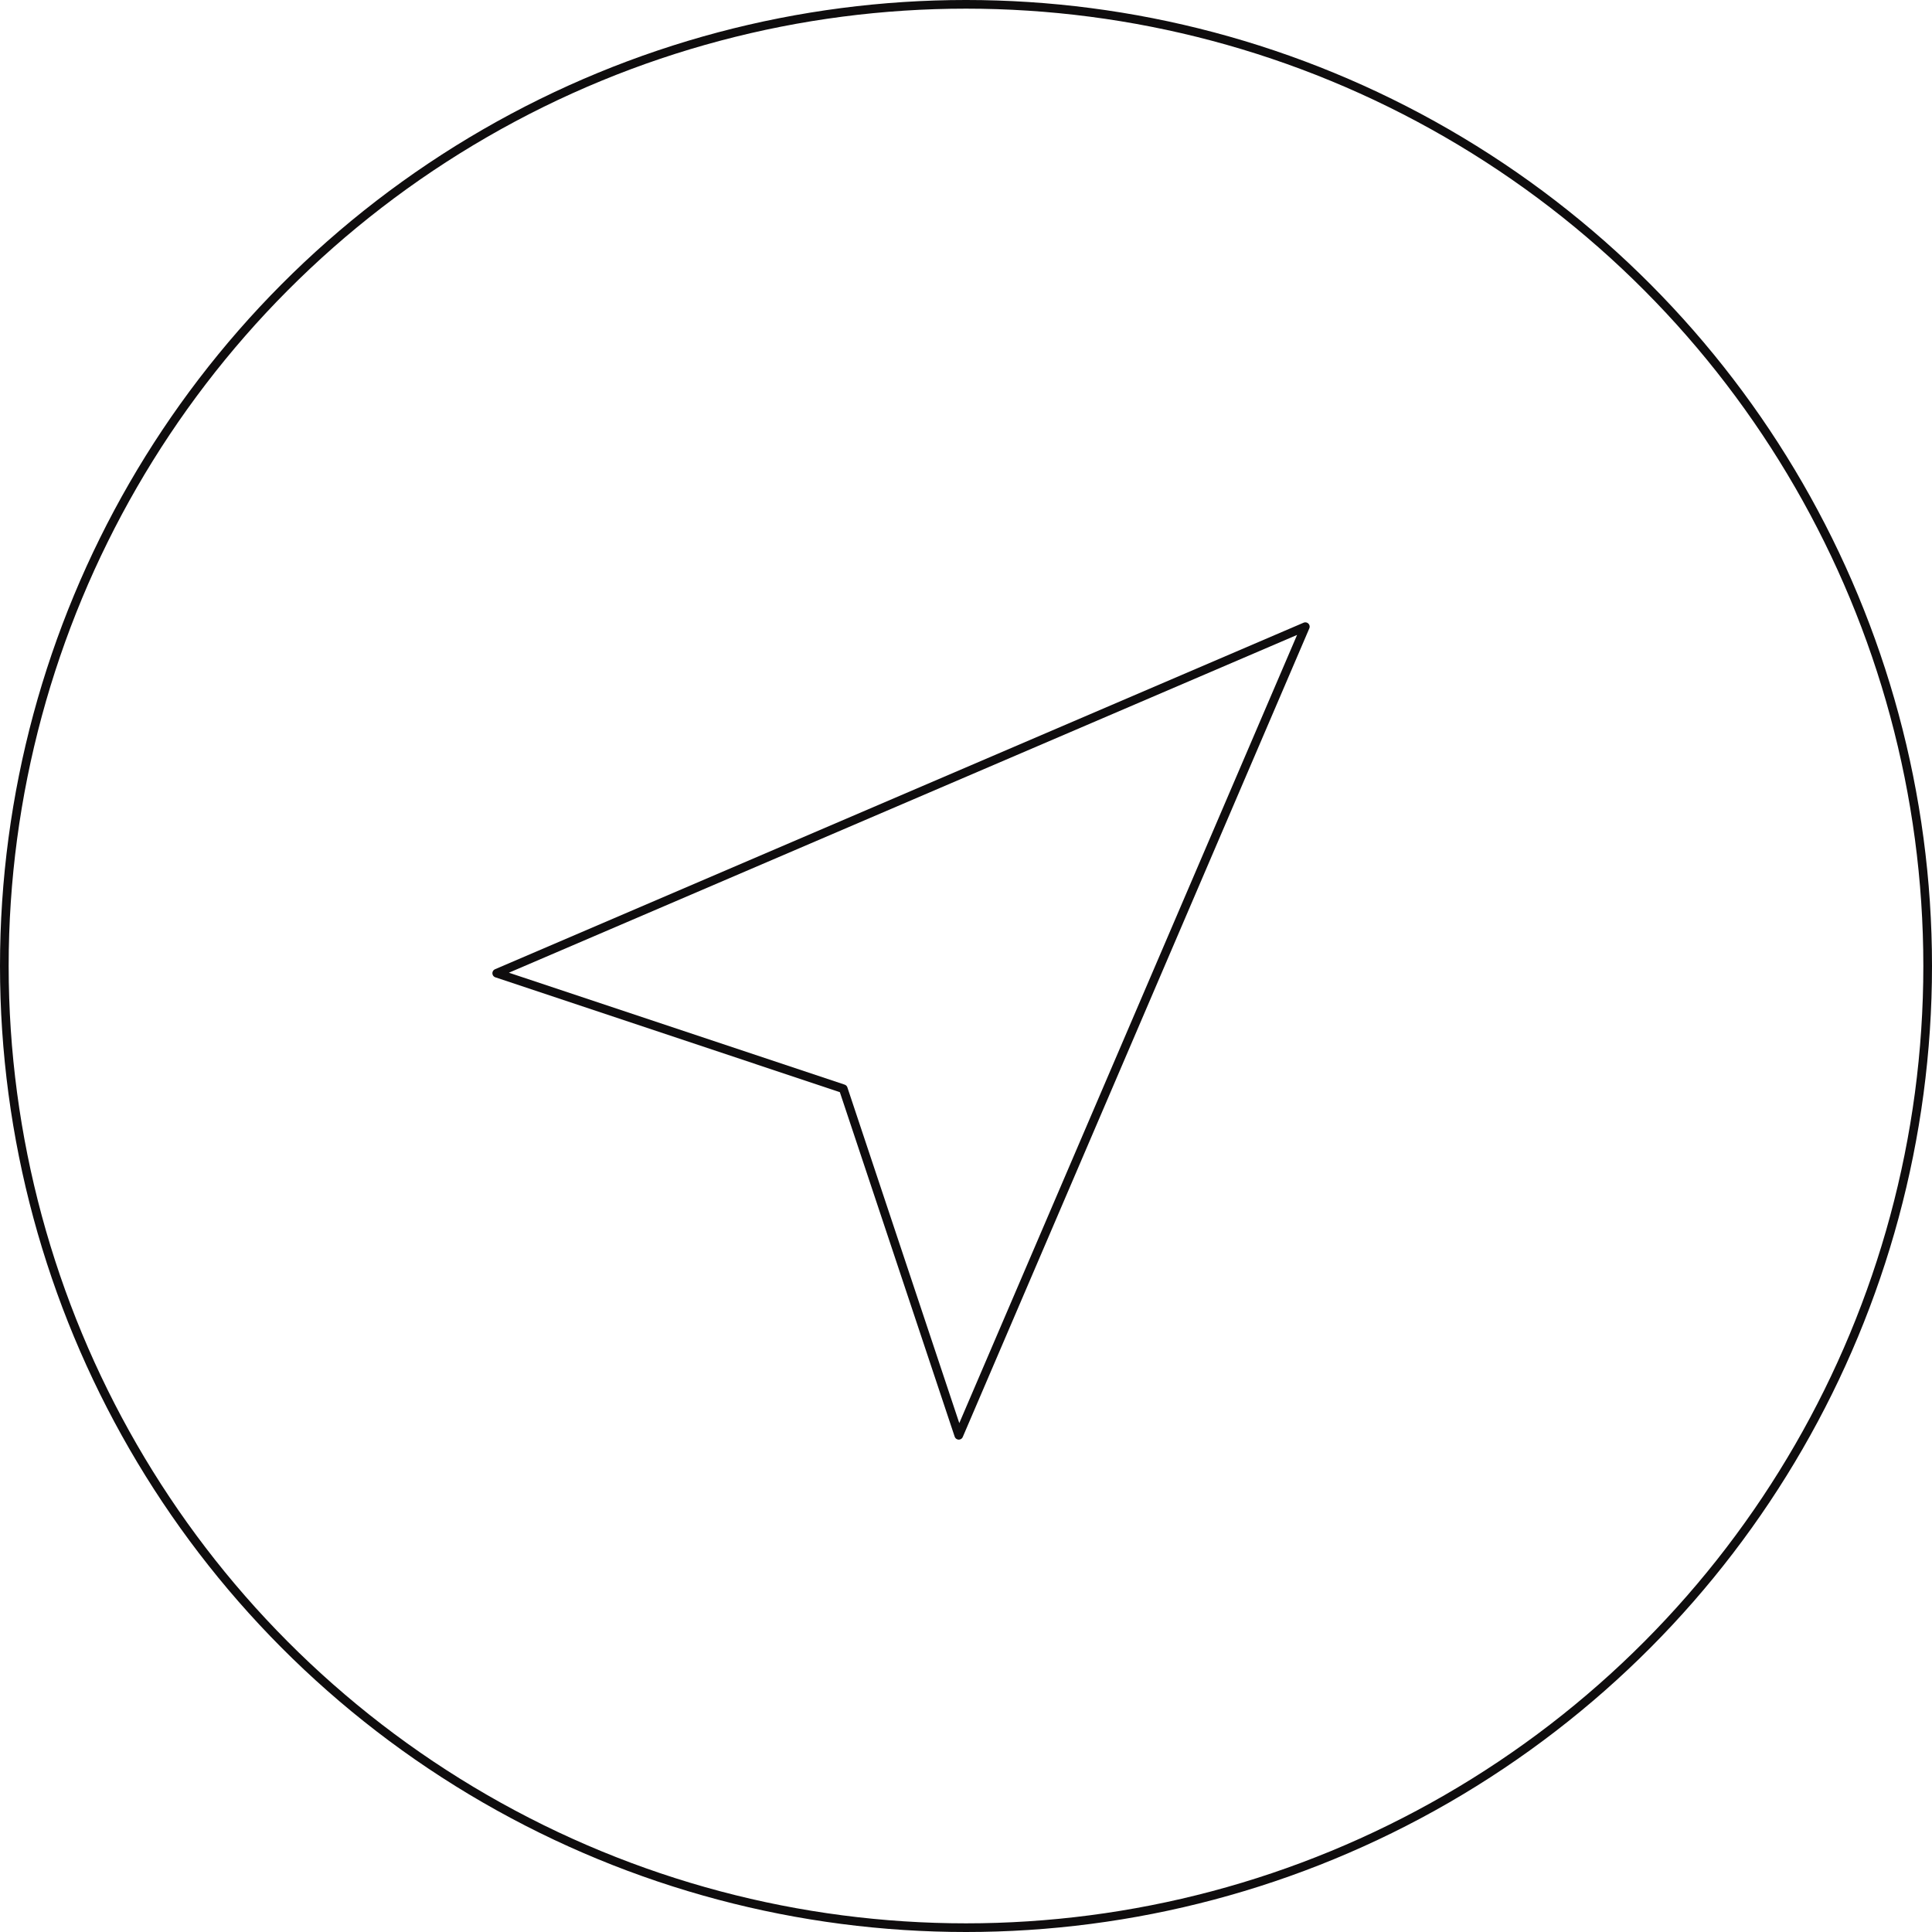 <svg width="223" height="223" viewBox="0 0 223 223" fill="none" xmlns="http://www.w3.org/2000/svg">
<path d="M150.667 72.333L110.667 165.667L97.334 125.667L57.334 112.333L150.667 72.333Z" stroke="#0F0D0E" stroke-linejoin="round"/>
<circle cx="111.5" cy="111.5" r="111" stroke="#0F0D0E"/>
</svg>
